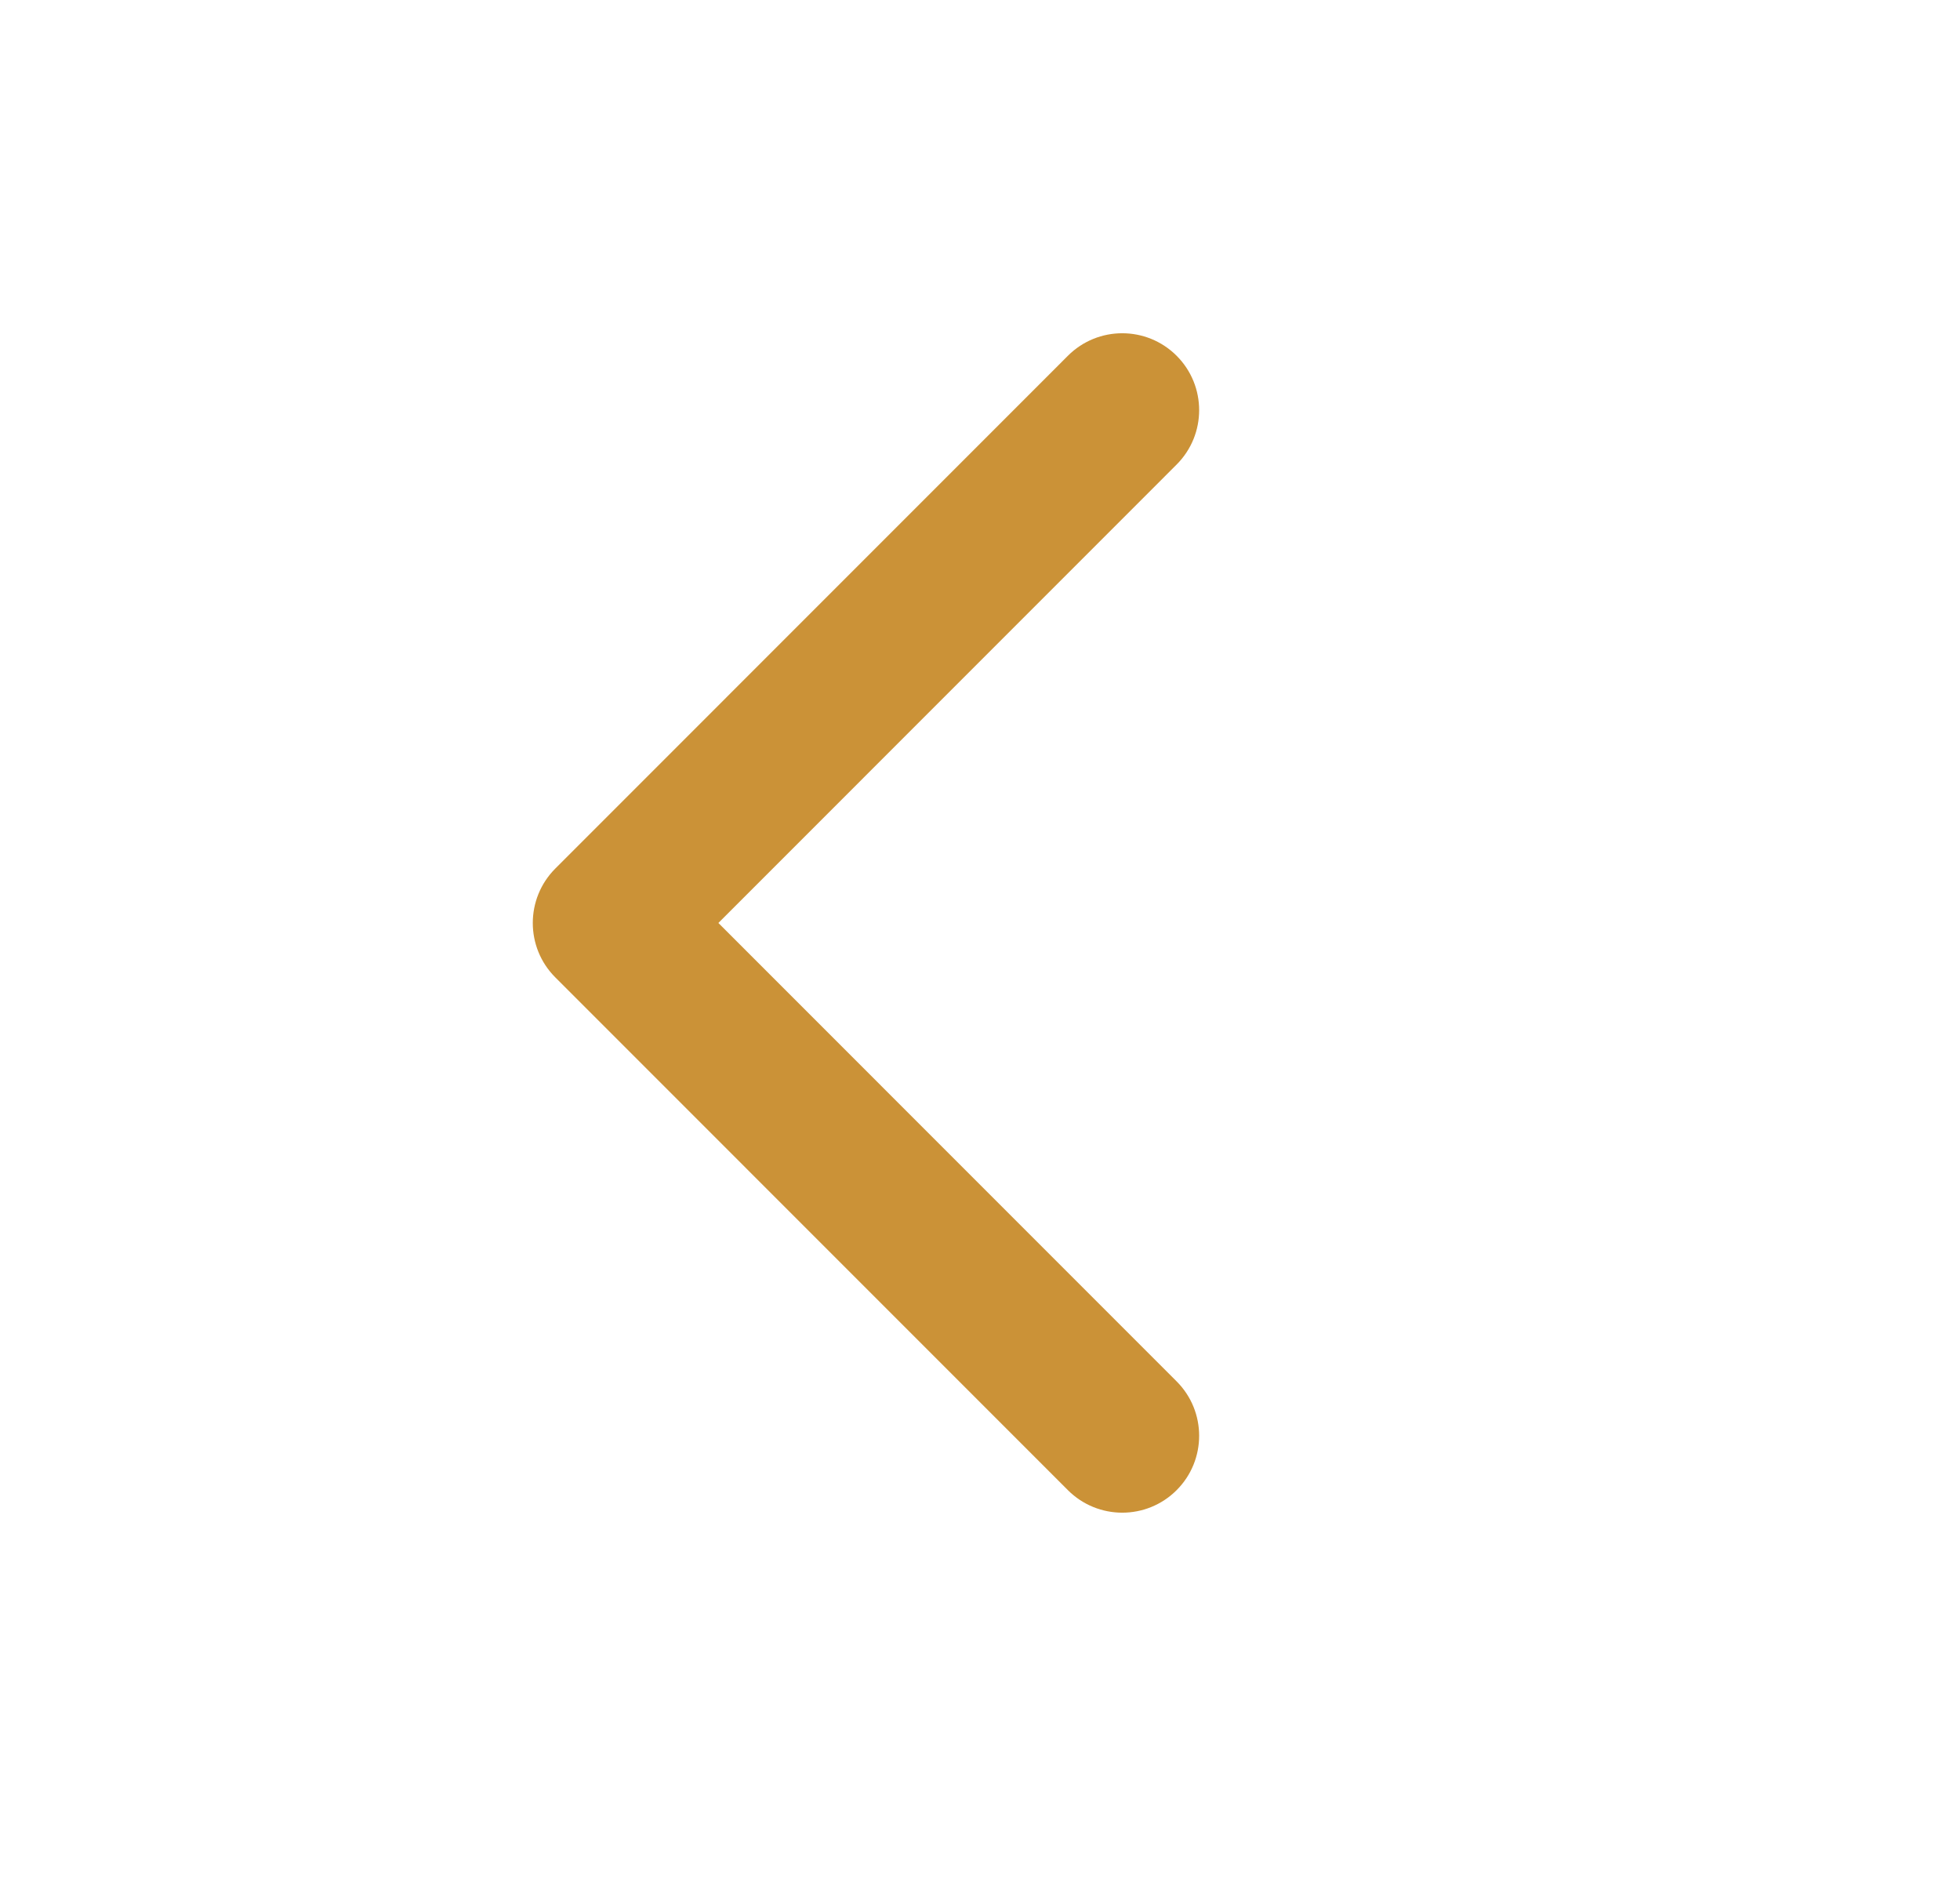<svg width="25" height="24" viewBox="0 0 25 24" fill="none" xmlns="http://www.w3.org/2000/svg">
<path fill-rule="evenodd" clip-rule="evenodd" d="M15.008 4.537C15.391 4.92 15.391 5.541 15.008 5.924L9.163 11.77L15.008 17.616C15.391 17.999 15.391 18.62 15.008 19.003C14.625 19.386 14.004 19.386 13.621 19.003L7.083 12.464C6.7 12.081 6.7 11.46 7.083 11.076L13.621 4.537C14.004 4.154 14.625 4.154 15.008 4.537Z" fill="#CB9237"/>
</svg>
